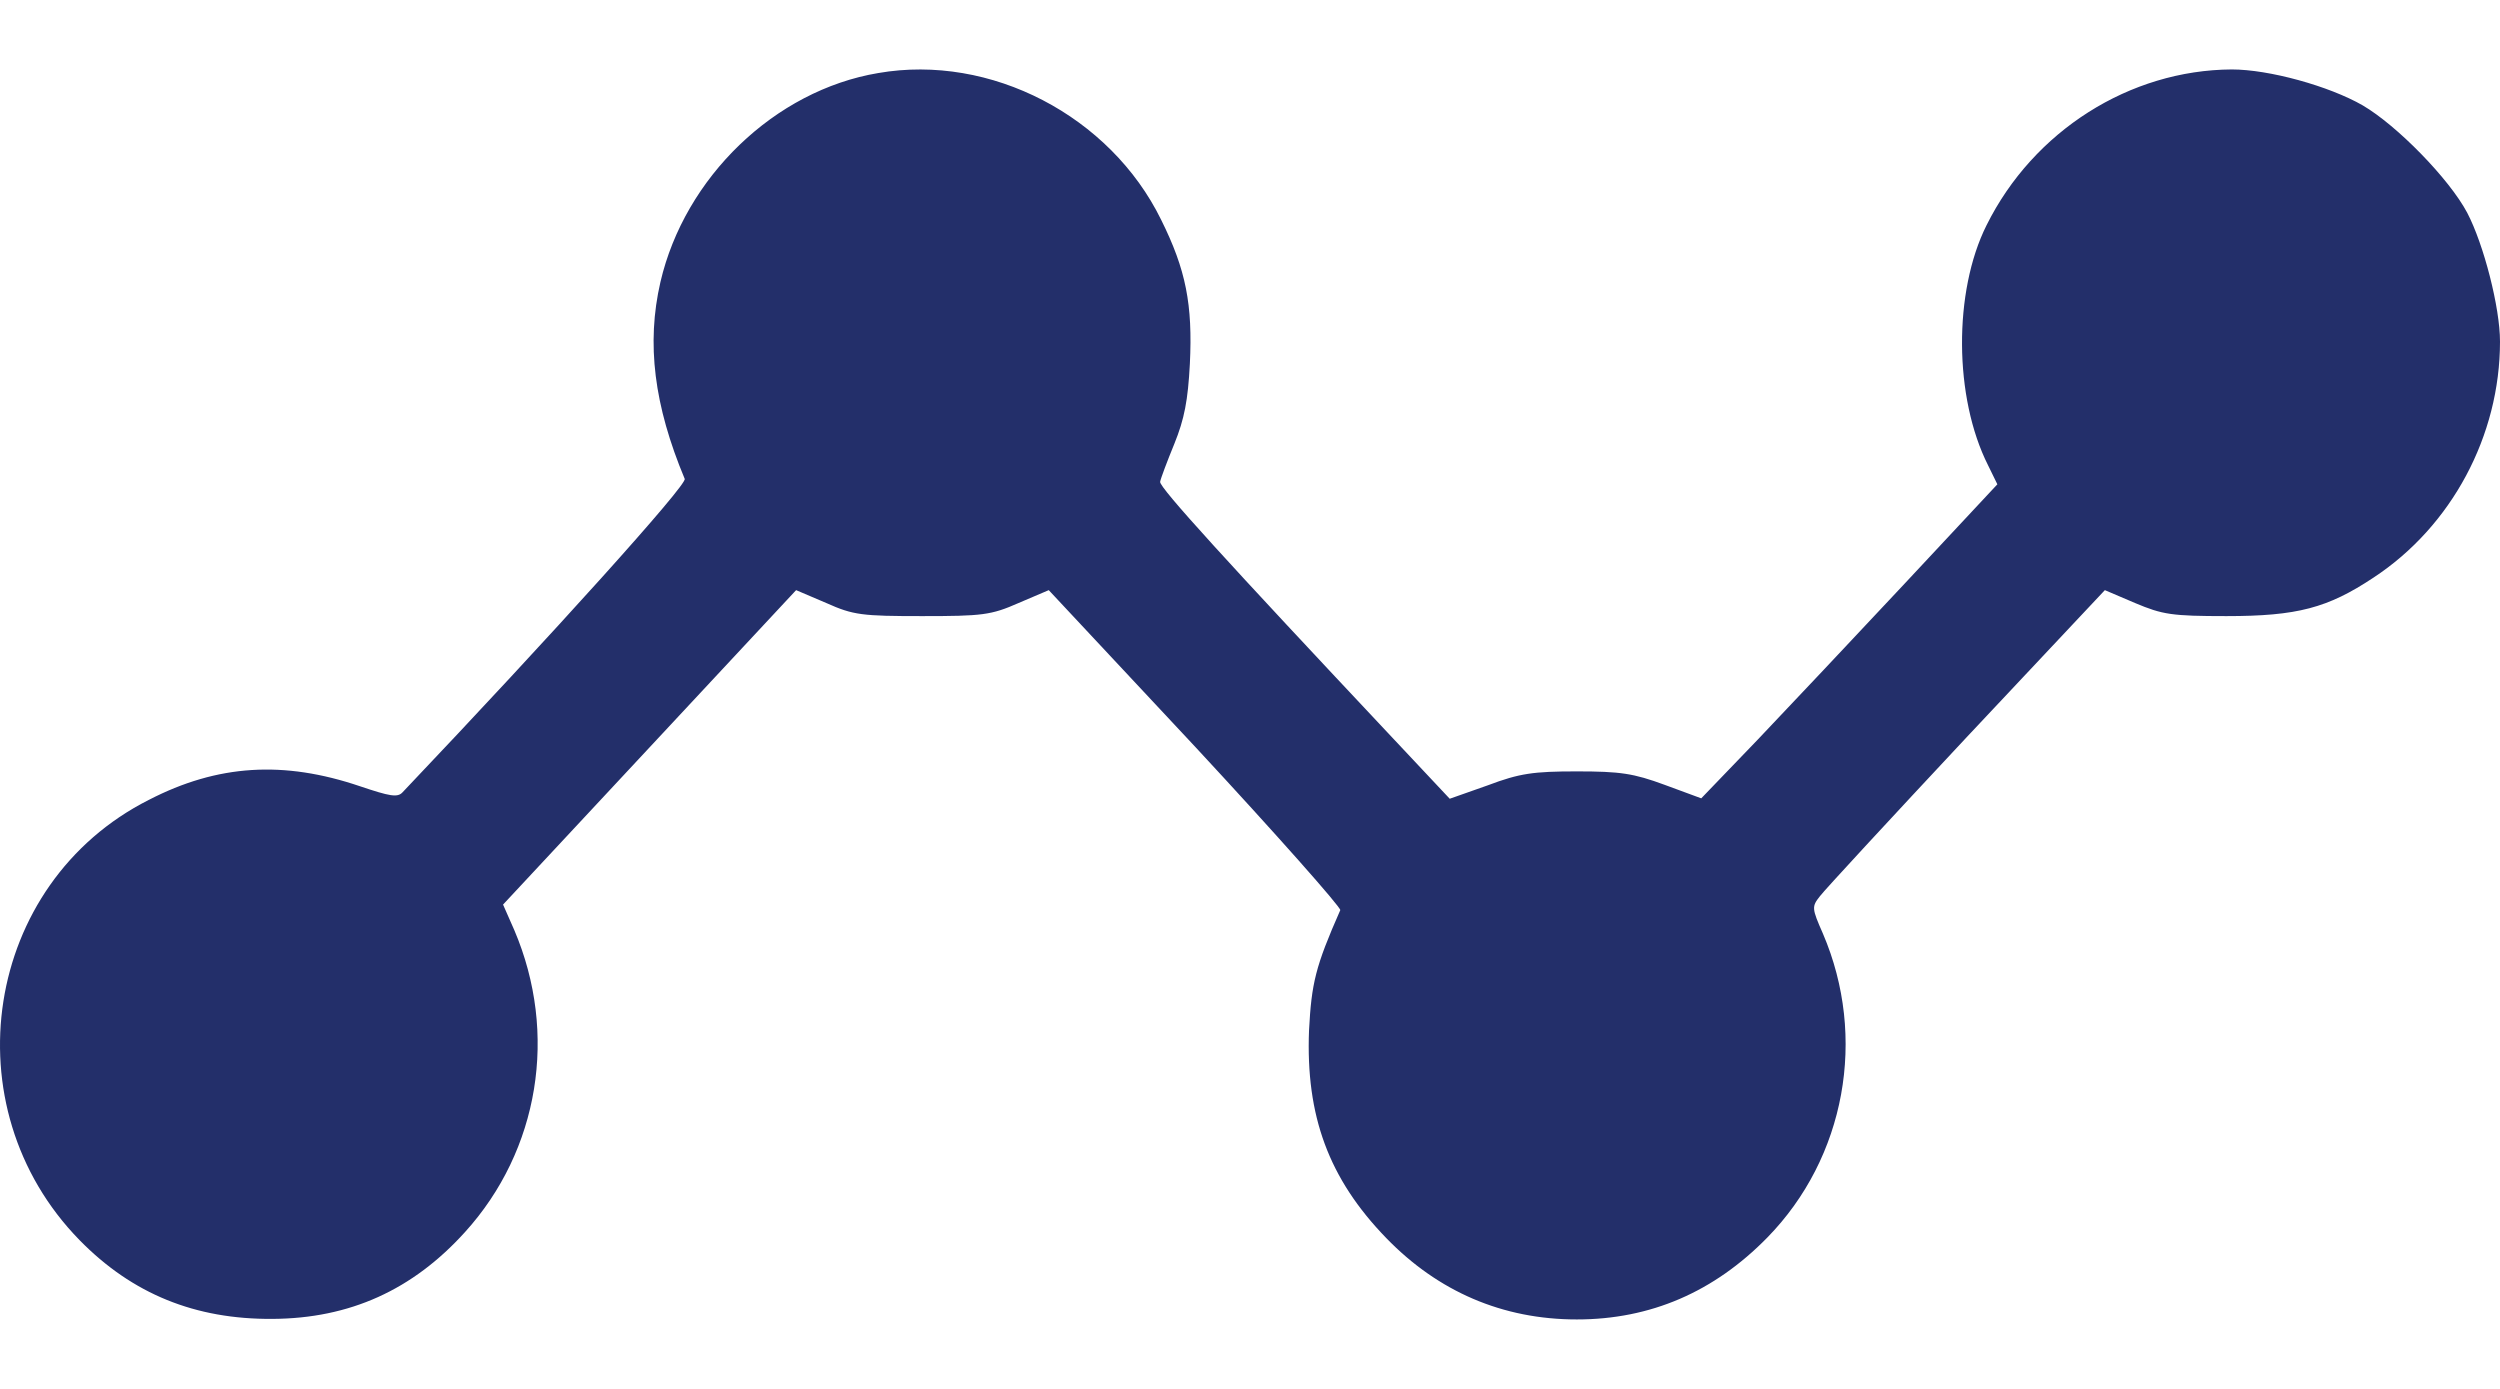 <svg width="18" height="10" viewBox="0 0 18 10" fill="none" xmlns="http://www.w3.org/2000/svg">
<path d="M6.323 0.526C5.578 0.651 4.93 1.277 4.755 2.031C4.653 2.474 4.709 2.919 4.93 3.448C4.948 3.491 3.981 4.565 2.898 5.705C2.862 5.744 2.806 5.733 2.592 5.661C2.043 5.475 1.568 5.503 1.072 5.759C-0.117 6.359 -0.366 7.969 0.573 8.929C0.953 9.317 1.406 9.5 1.962 9.496C2.518 9.493 2.971 9.288 3.348 8.871C3.882 8.282 4.02 7.441 3.703 6.697L3.622 6.513L4.677 5.381L5.732 4.249L5.95 4.342C6.144 4.429 6.207 4.436 6.64 4.436C7.072 4.436 7.136 4.429 7.333 4.342L7.551 4.249L8.609 5.381C9.19 6.007 9.657 6.535 9.65 6.553C9.471 6.959 9.443 7.078 9.425 7.419C9.401 8.034 9.566 8.486 9.981 8.914C10.354 9.299 10.818 9.5 11.353 9.5C11.884 9.5 12.341 9.302 12.724 8.911C13.287 8.336 13.445 7.469 13.125 6.722C13.044 6.538 13.044 6.528 13.104 6.452C13.136 6.409 13.611 5.895 14.159 5.309L15.155 4.249L15.373 4.342C15.57 4.425 15.636 4.436 16.03 4.436C16.54 4.436 16.759 4.378 17.089 4.159C17.652 3.789 18 3.138 18 2.459C18 2.215 17.884 1.762 17.764 1.532C17.634 1.287 17.258 0.903 17.012 0.759C16.769 0.619 16.336 0.5 16.069 0.5C15.334 0.504 14.641 0.942 14.303 1.622C14.064 2.1 14.068 2.862 14.314 3.35L14.381 3.487L13.72 4.195C13.357 4.583 12.876 5.094 12.654 5.327L12.249 5.748L11.986 5.651C11.761 5.568 11.666 5.554 11.353 5.554C11.04 5.554 10.941 5.568 10.713 5.654L10.438 5.751L10.023 5.309C8.834 4.044 8.346 3.509 8.353 3.469C8.356 3.448 8.402 3.325 8.455 3.196C8.528 3.016 8.553 2.883 8.567 2.621C8.588 2.193 8.539 1.942 8.36 1.582C7.994 0.835 7.132 0.385 6.323 0.526Z" fill="#232F6A"/>
</svg>
